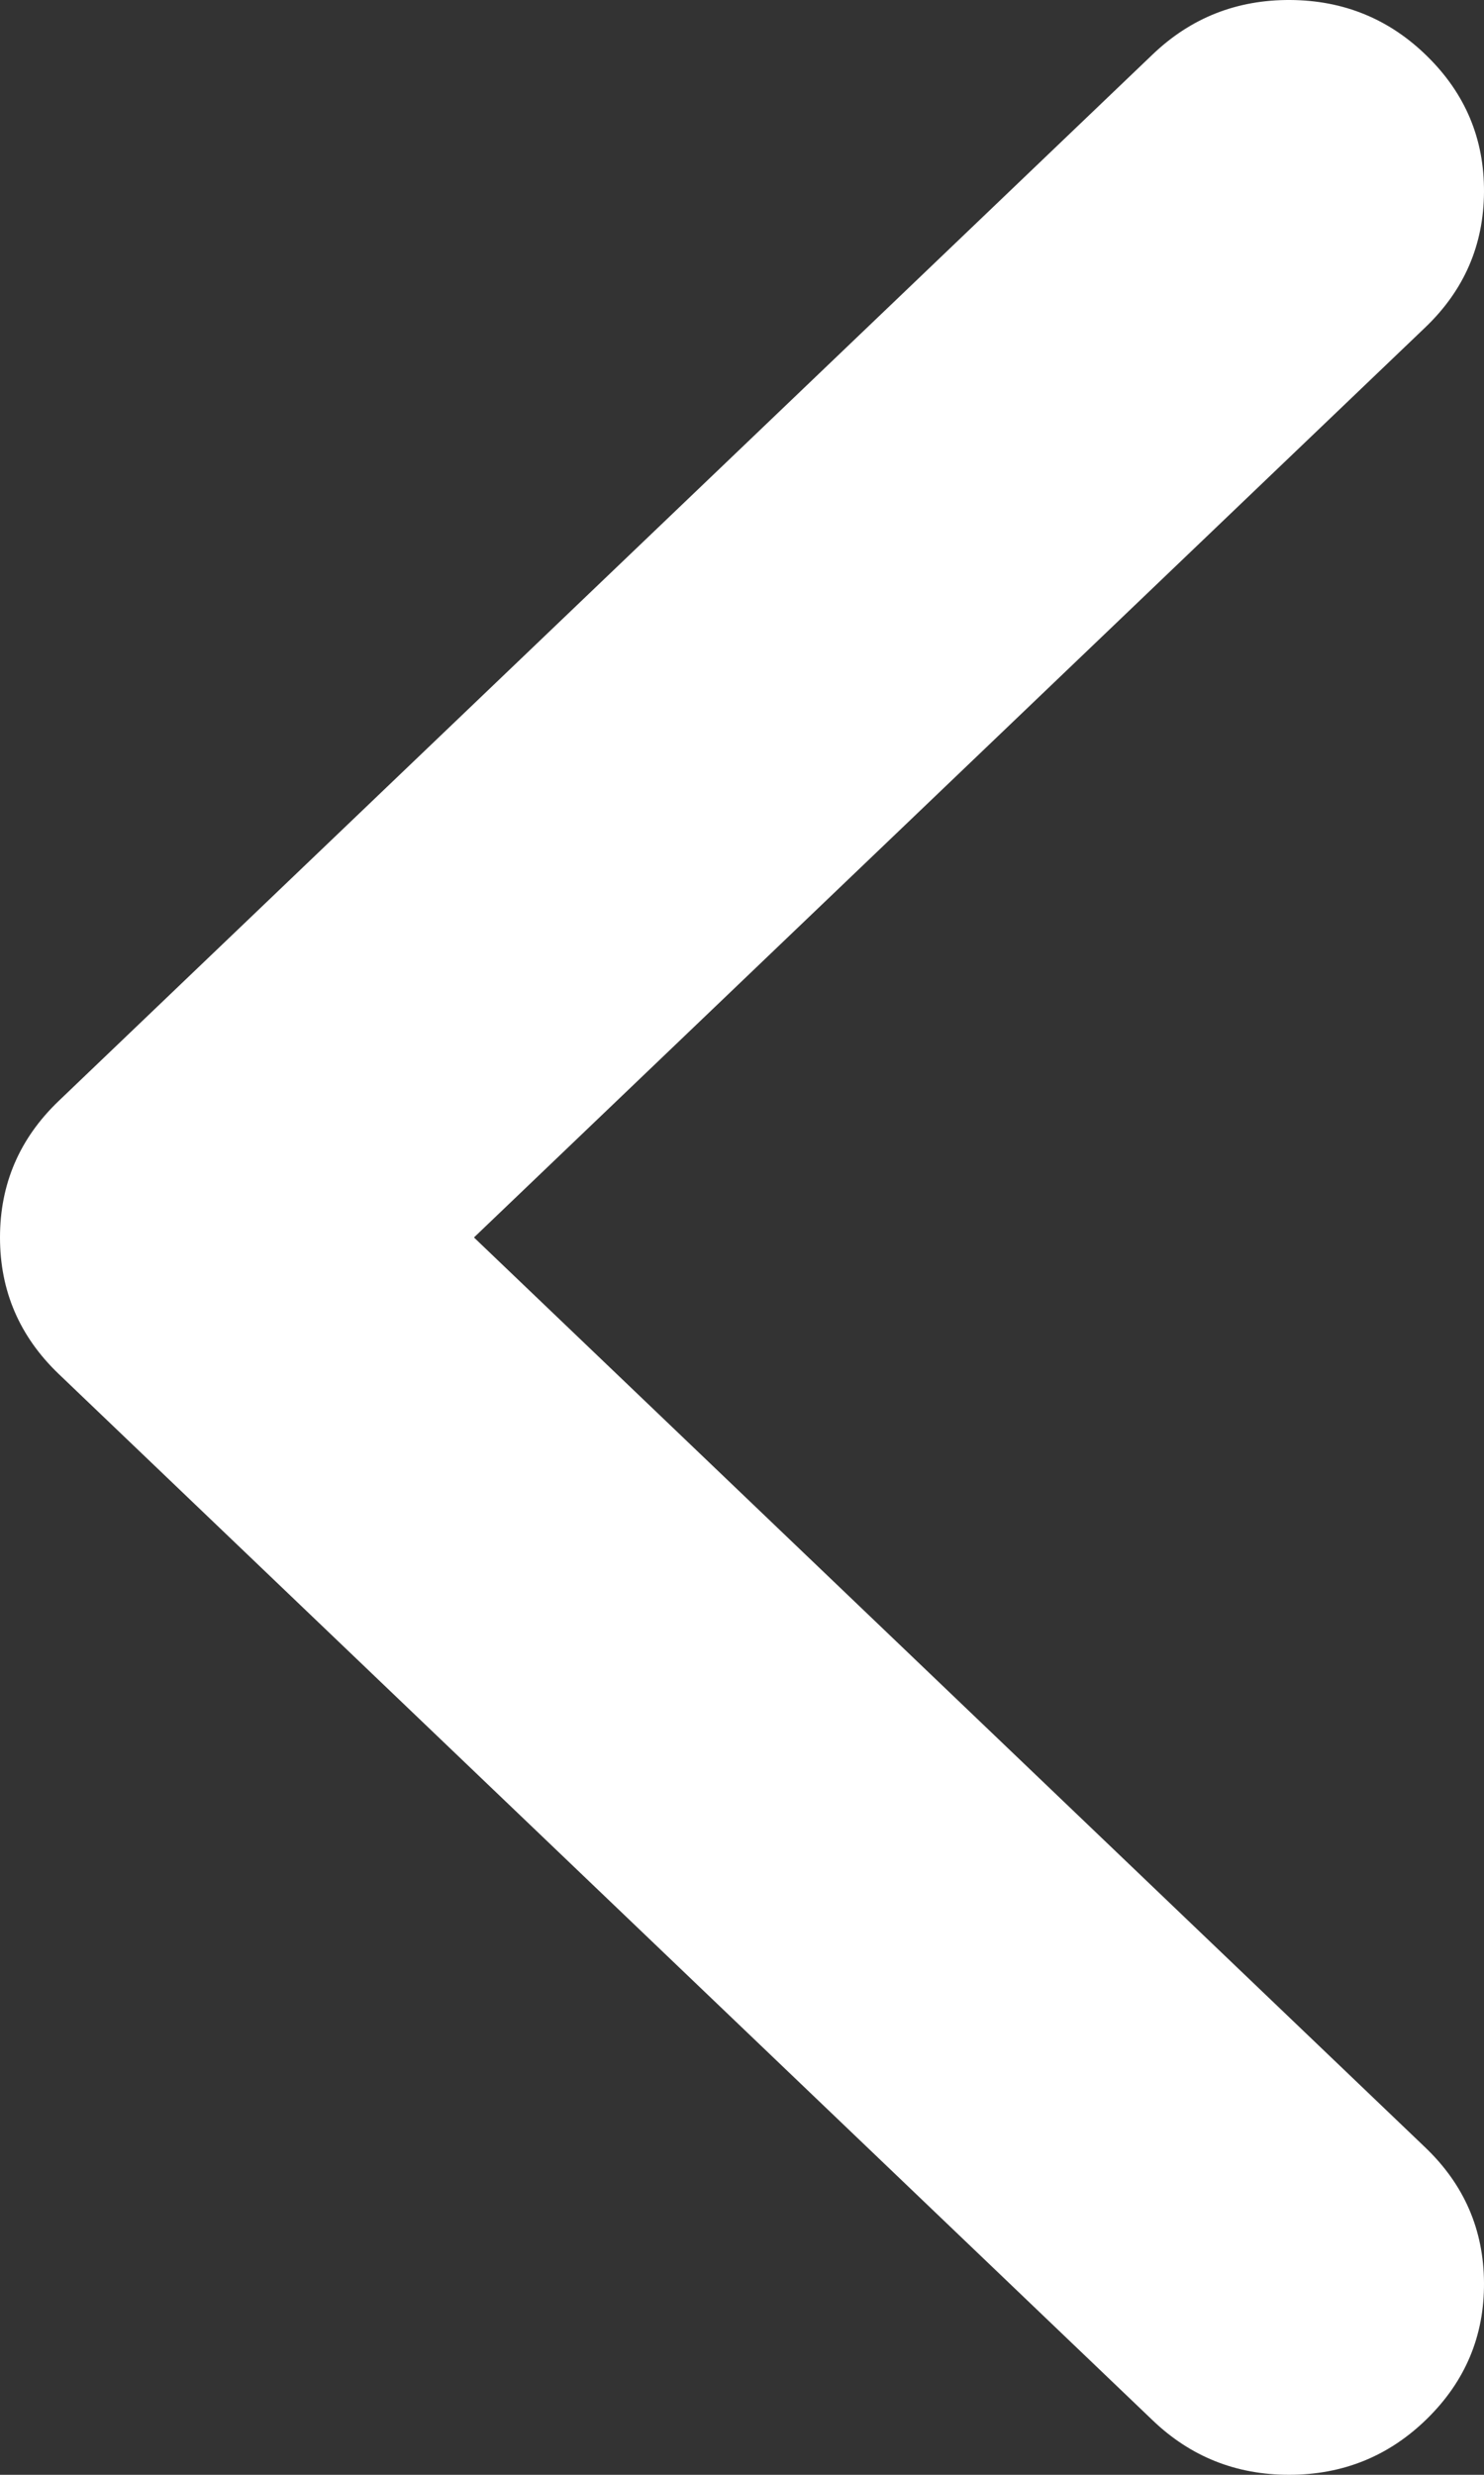 <svg xmlns="http://www.w3.org/2000/svg" xmlns:xlink="http://www.w3.org/1999/xlink" fill="none" version="1.1" width="24" height="40" viewBox="0 0 24 40"><rect x="0" y="0" width="24" height="40" fill="#333333" stroke="none"/><g><path d="M20.847,39C20.3,39,19.753,38.8,19.334,38.398L1.64,21.484C1.231,21.092,1,20.558,1,20.001C1,19.443,1.231,18.91,1.64,18.518L19.334,1.602C20.18,0.793,21.543,0.8,22.379,1.62C23.214,2.44,23.206,3.759,22.36,4.568L6.218,20.001L22.36,35.432C23.206,36.242,23.214,37.561,22.379,38.38C21.957,38.793,21.402,39,20.847,39Z" fill="#FFFFFF" fill-opacity="1"/><path d="M23.079,39.094Q22.156,40,20.847,40Q19.562,40,18.643,39.121L0.949,22.207Q0,21.298,0,20.001Q0,18.703,0.949,17.795L18.642,0.879Q19.569,-0.007,20.866,0Q22.164,0.008,23.079,0.907Q24.008,1.817,24,3.104Q23.992,4.391,23.051,5.291L6.909,20.724L6.218,20.001L6.909,19.278L23.051,34.71Q23.992,35.609,24,36.896Q24.008,38.183,23.079,39.094L23.079,39.094ZM21.678,37.666Q22.003,37.348,22,36.909Q21.997,36.469,21.669,36.155L4.771,20.001L21.669,3.845Q21.997,3.531,22,3.092Q22.003,2.652,21.678,2.334Q21.341,2.003,20.854,2Q20.367,1.997,20.025,2.325L2.332,19.24Q2,19.558,2,20.001Q2,20.444,2.331,20.761L20.025,37.676Q20.364,38,20.847,38Q21.338,38,21.678,37.666L21.678,37.666Z" fill="#FFFFFF" fill-opacity="1"/></g></svg>